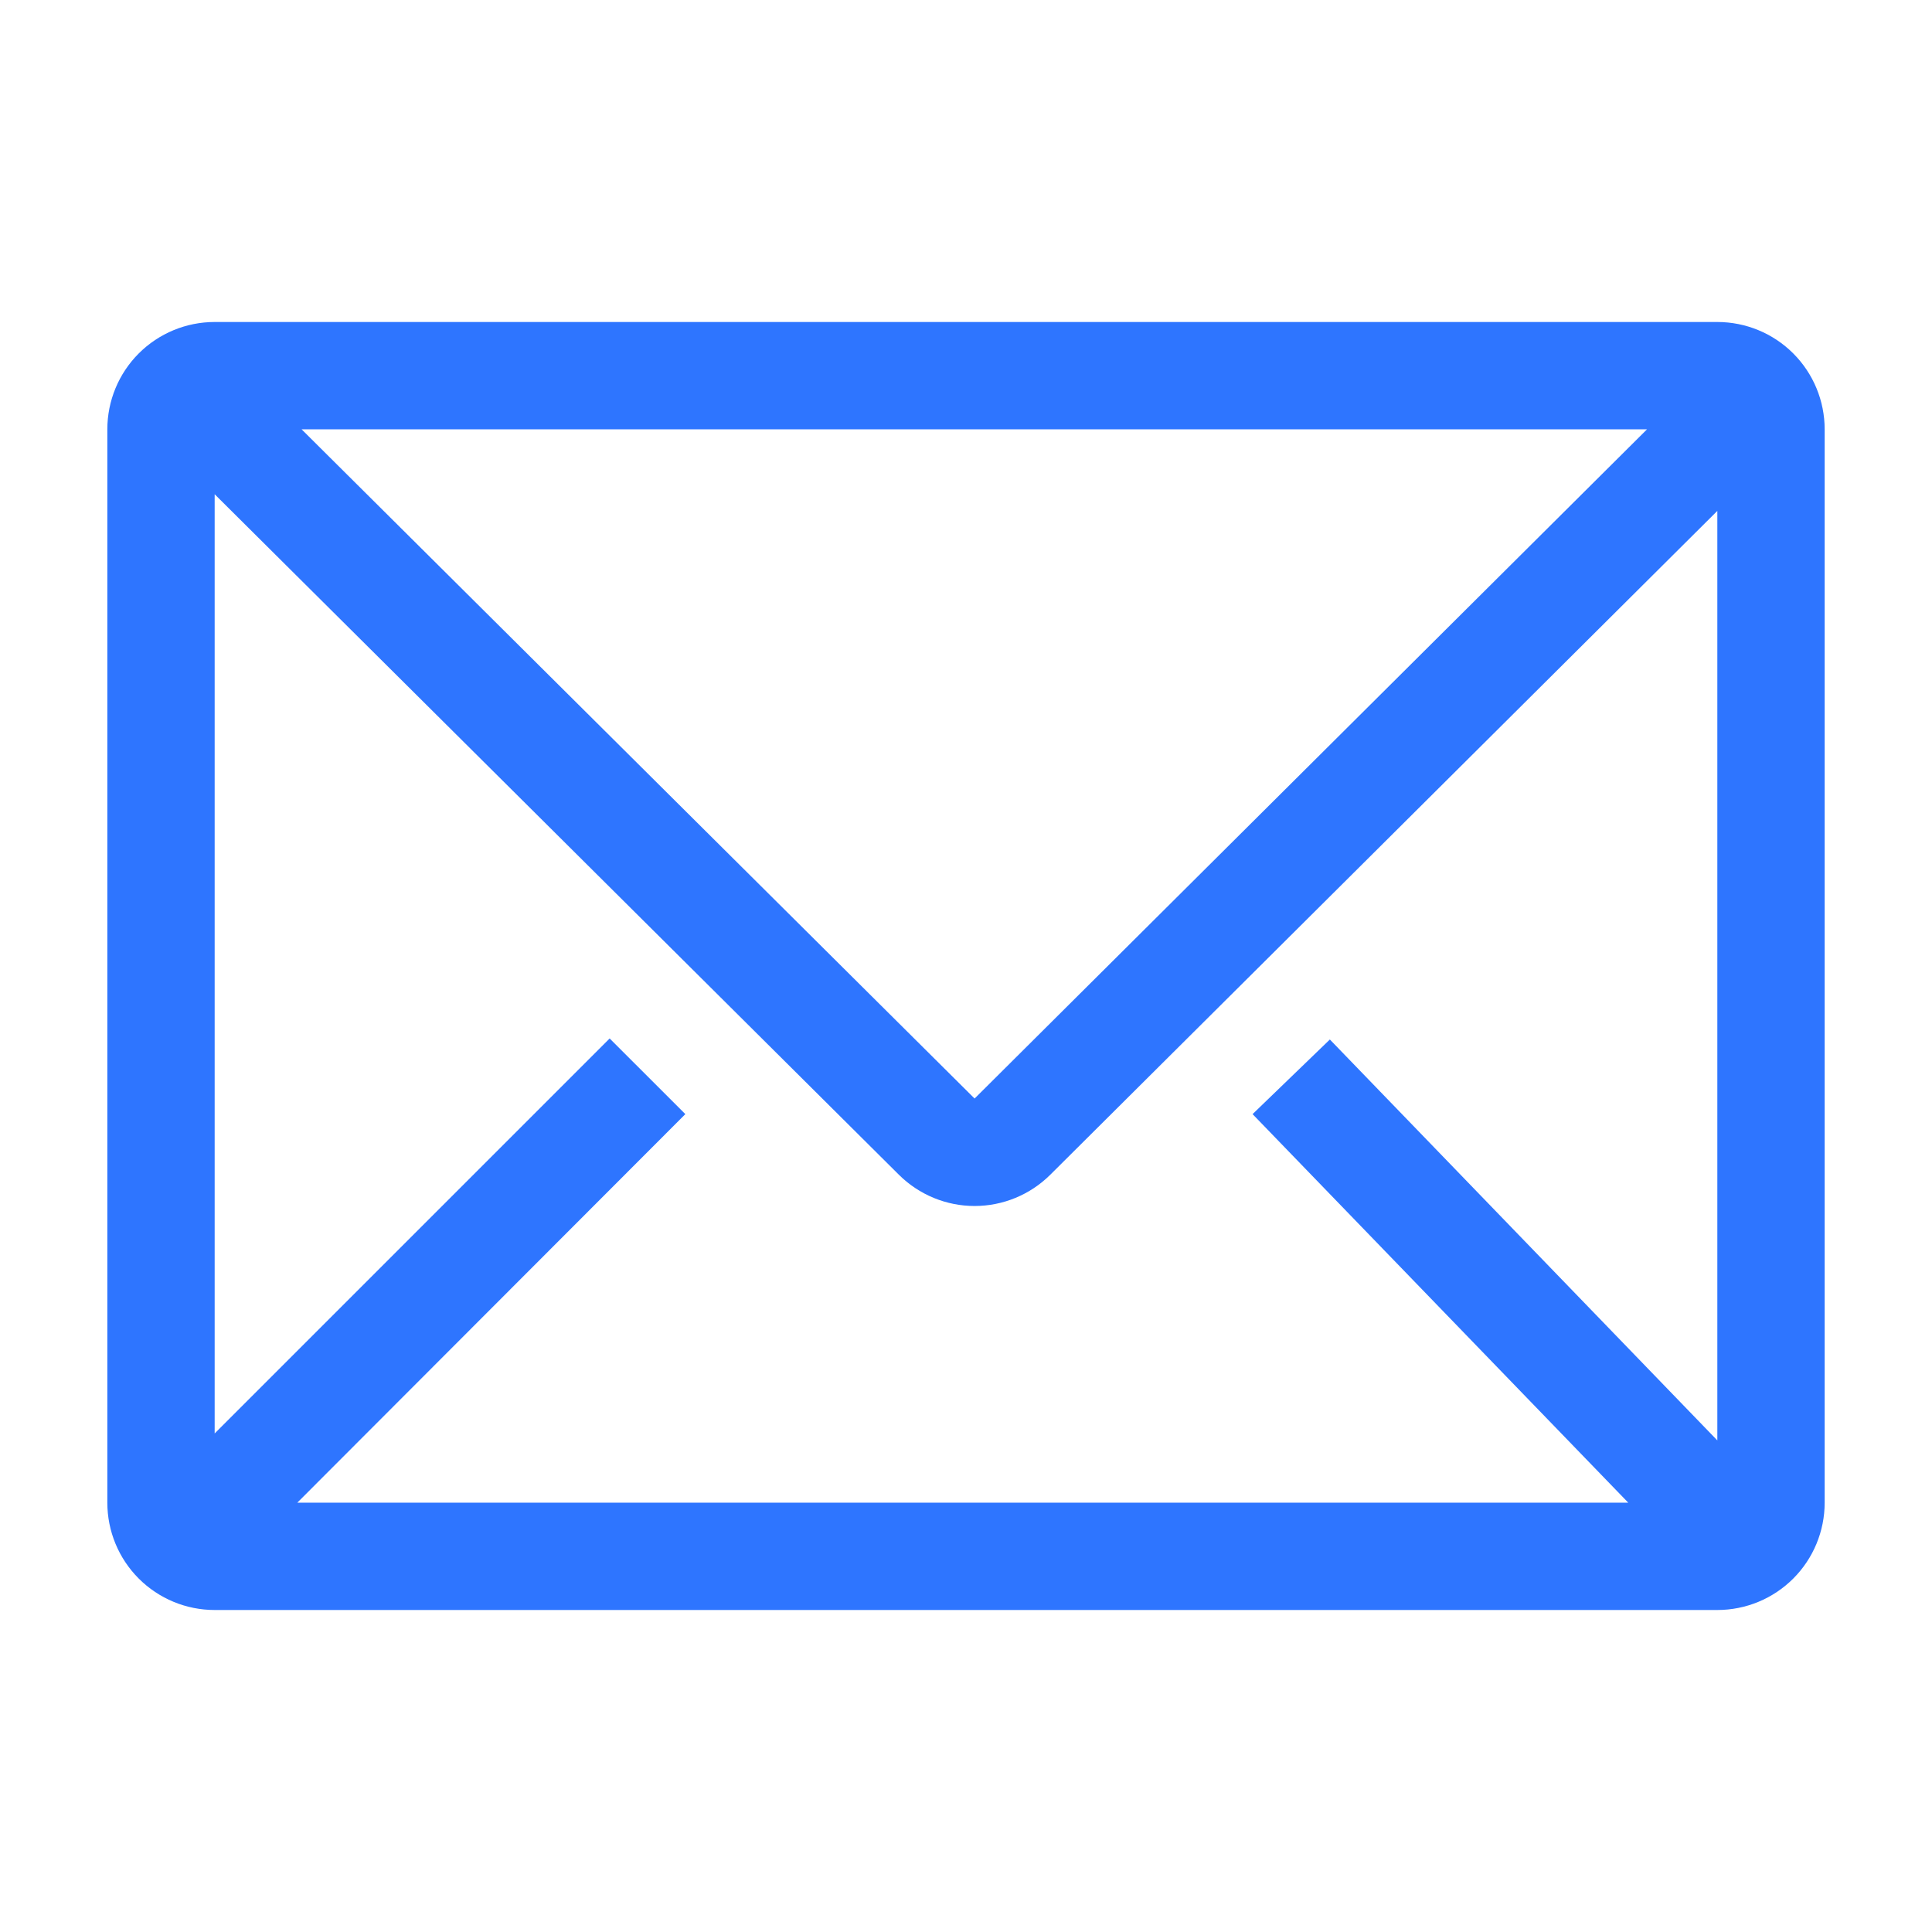 <svg width="45" height="45" viewBox="0 0 45 45" fill="none" xmlns="http://www.w3.org/2000/svg">
<path d="M5 7.5H40C40.663 7.5 41.299 7.763 41.768 8.232C42.237 8.701 42.5 9.337 42.5 10V35C42.5 35.663 42.237 36.299 41.768 36.768C41.299 37.237 40.663 37.5 40 37.5H5C4.337 37.5 3.701 37.237 3.232 36.768C2.763 36.299 2.5 35.663 2.5 35V10C2.5 9.337 2.763 8.701 3.232 8.232C3.701 7.763 4.337 7.5 5 7.5ZM6.925 35H37.925L29.175 25.95L30.975 24.212L40 33.55V11.9L24.462 27.363C23.994 27.828 23.36 28.09 22.7 28.09C22.04 28.09 21.406 27.828 20.938 27.363L5 11.512V33.388L14.2 24.188L15.963 25.95L6.925 35ZM38.362 10H7.025L22.7 25.587L38.362 10Z" fill="#2E75FF"/>
</svg>

